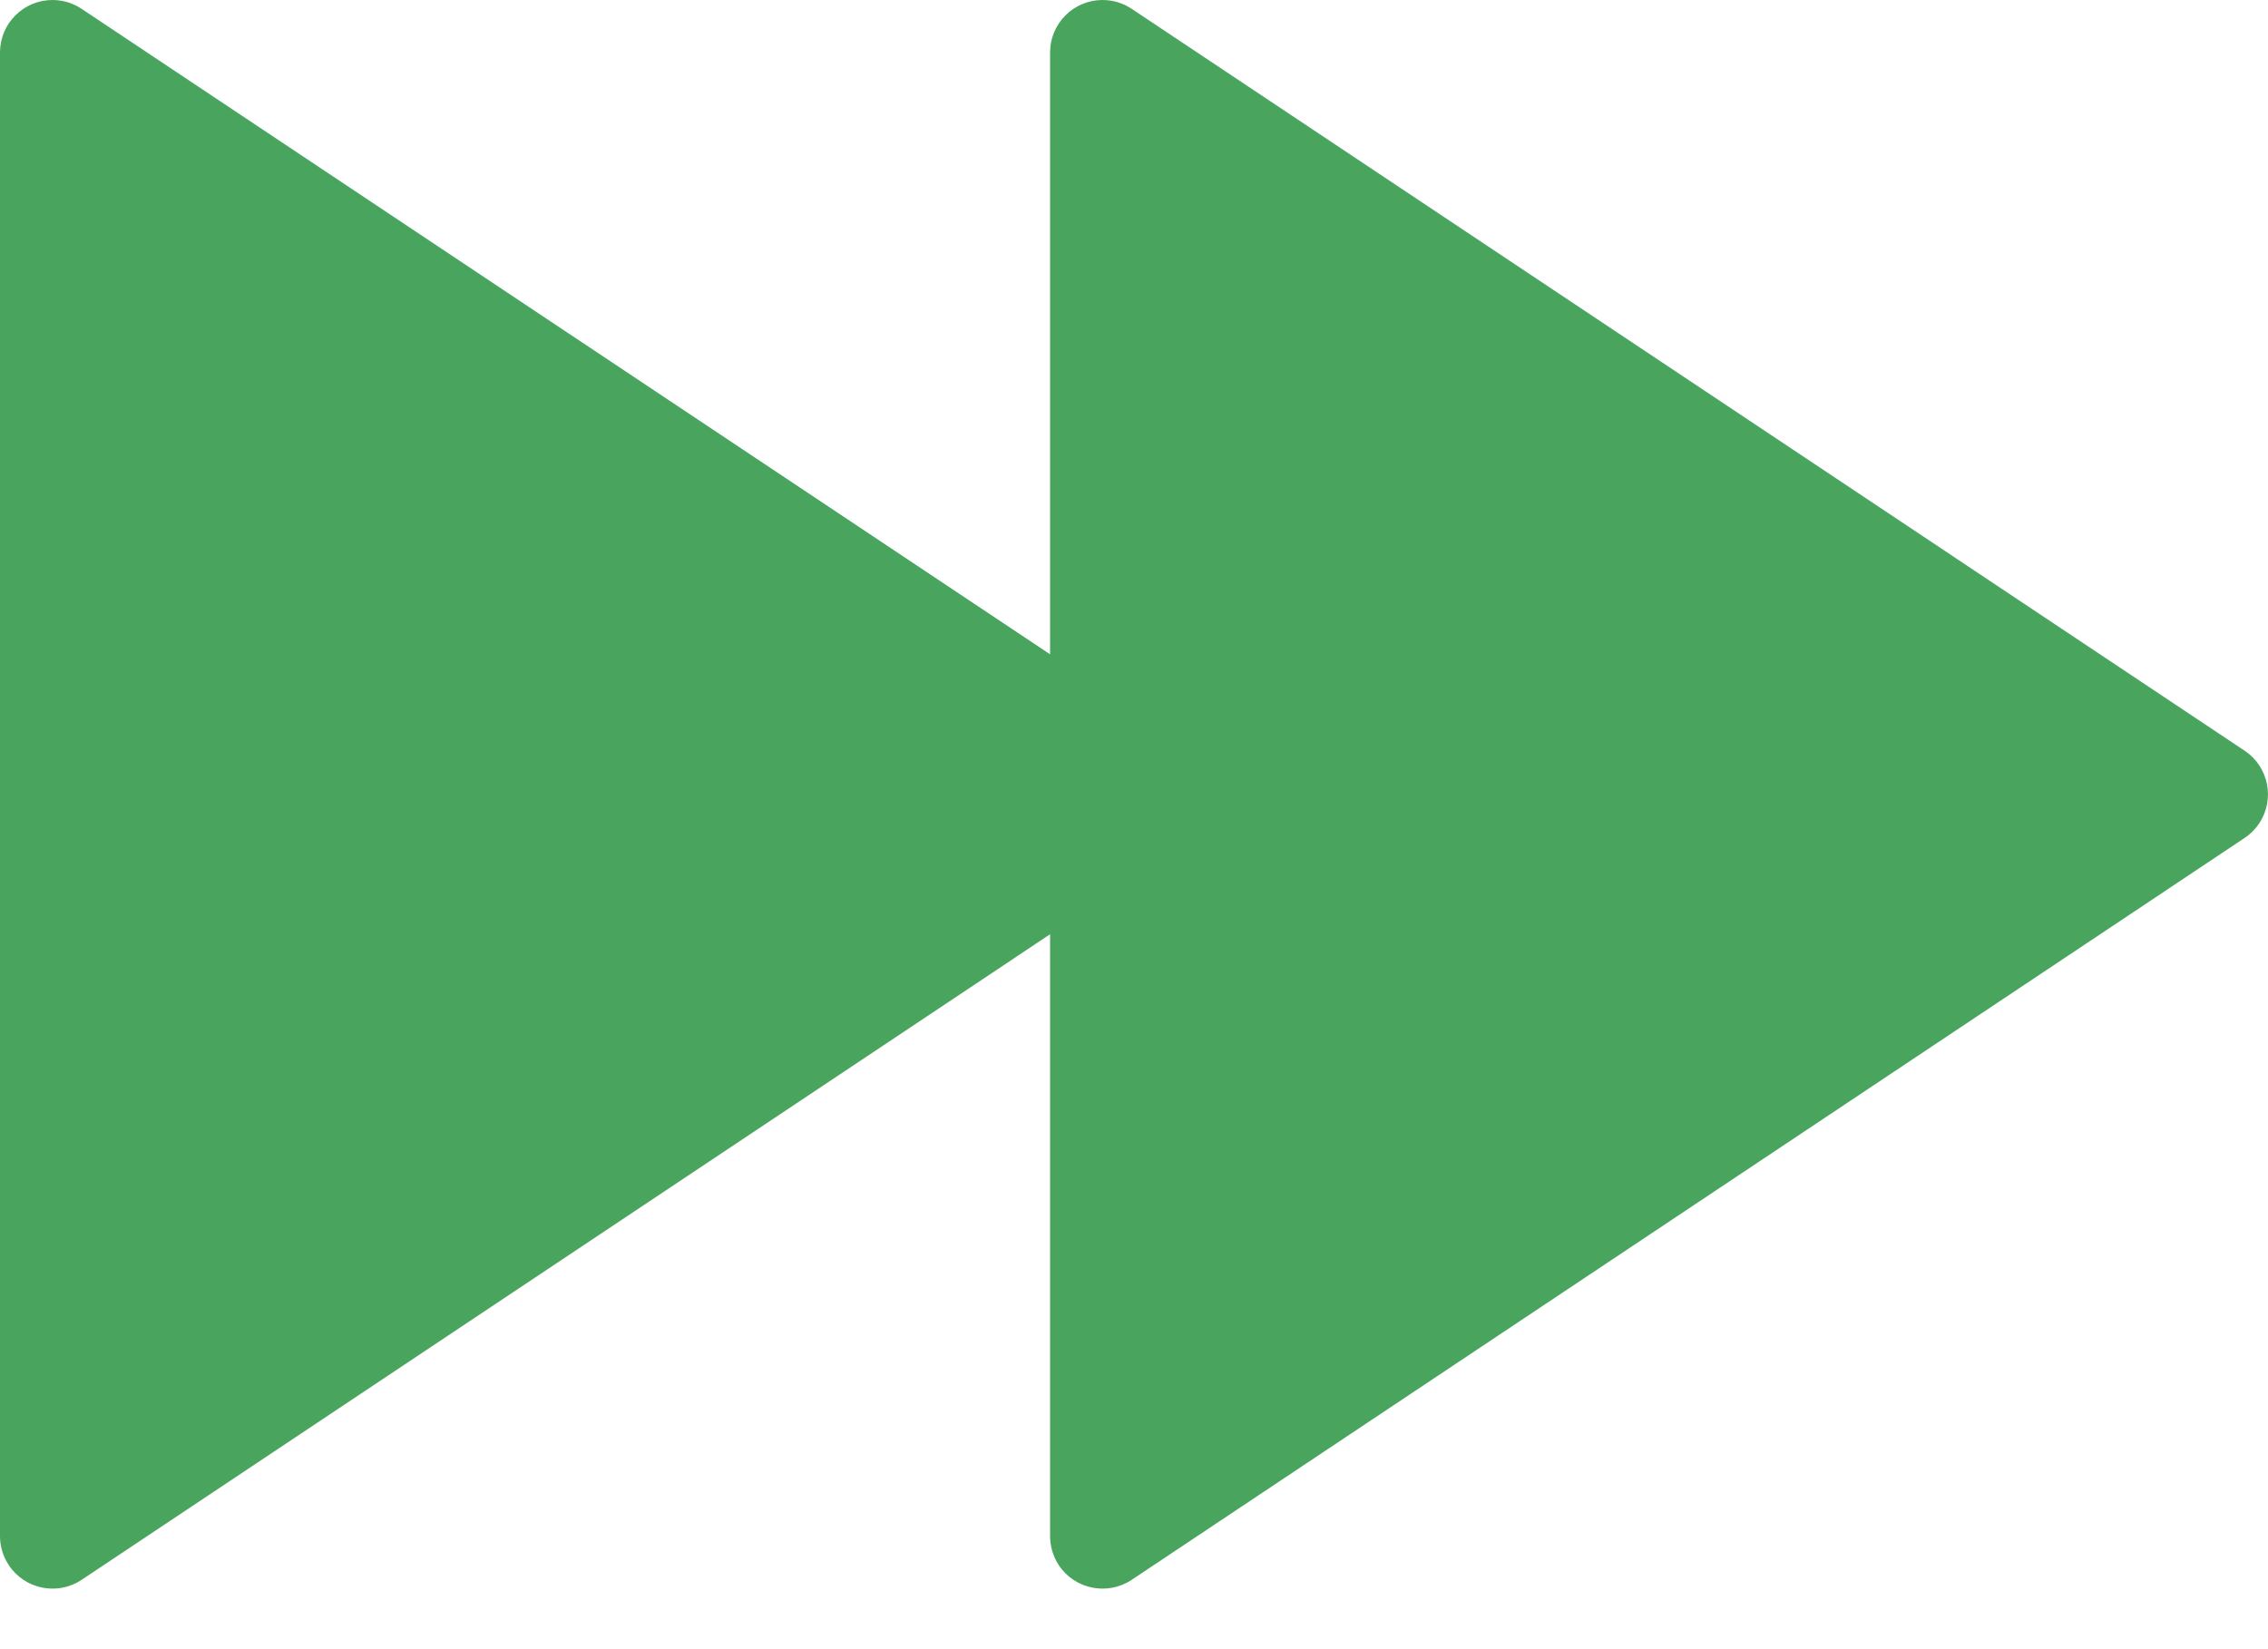 <svg width="22" height="16" viewBox="0 0 22 16" fill="none" xmlns="http://www.w3.org/2000/svg">
<path d="M10.186 9.064L0.792 15.327C0.558 15.483 0.242 15.42 0.086 15.186C0.03 15.102 0 15.004 0 14.903V0.509C0 0.228 0.228 0 0.509 0C0.61 0 0.708 0.03 0.792 0.086L10.186 6.348V0.509C10.186 0.228 10.414 0 10.695 0C10.796 0 10.894 0.03 10.978 0.086L21.773 7.283C22.007 7.439 22.07 7.755 21.914 7.989C21.877 8.045 21.829 8.093 21.773 8.13L10.978 15.327C10.744 15.483 10.427 15.42 10.271 15.186C10.216 15.102 10.186 15.004 10.186 14.903V9.064Z" fill="#49A55D"/>
</svg>
